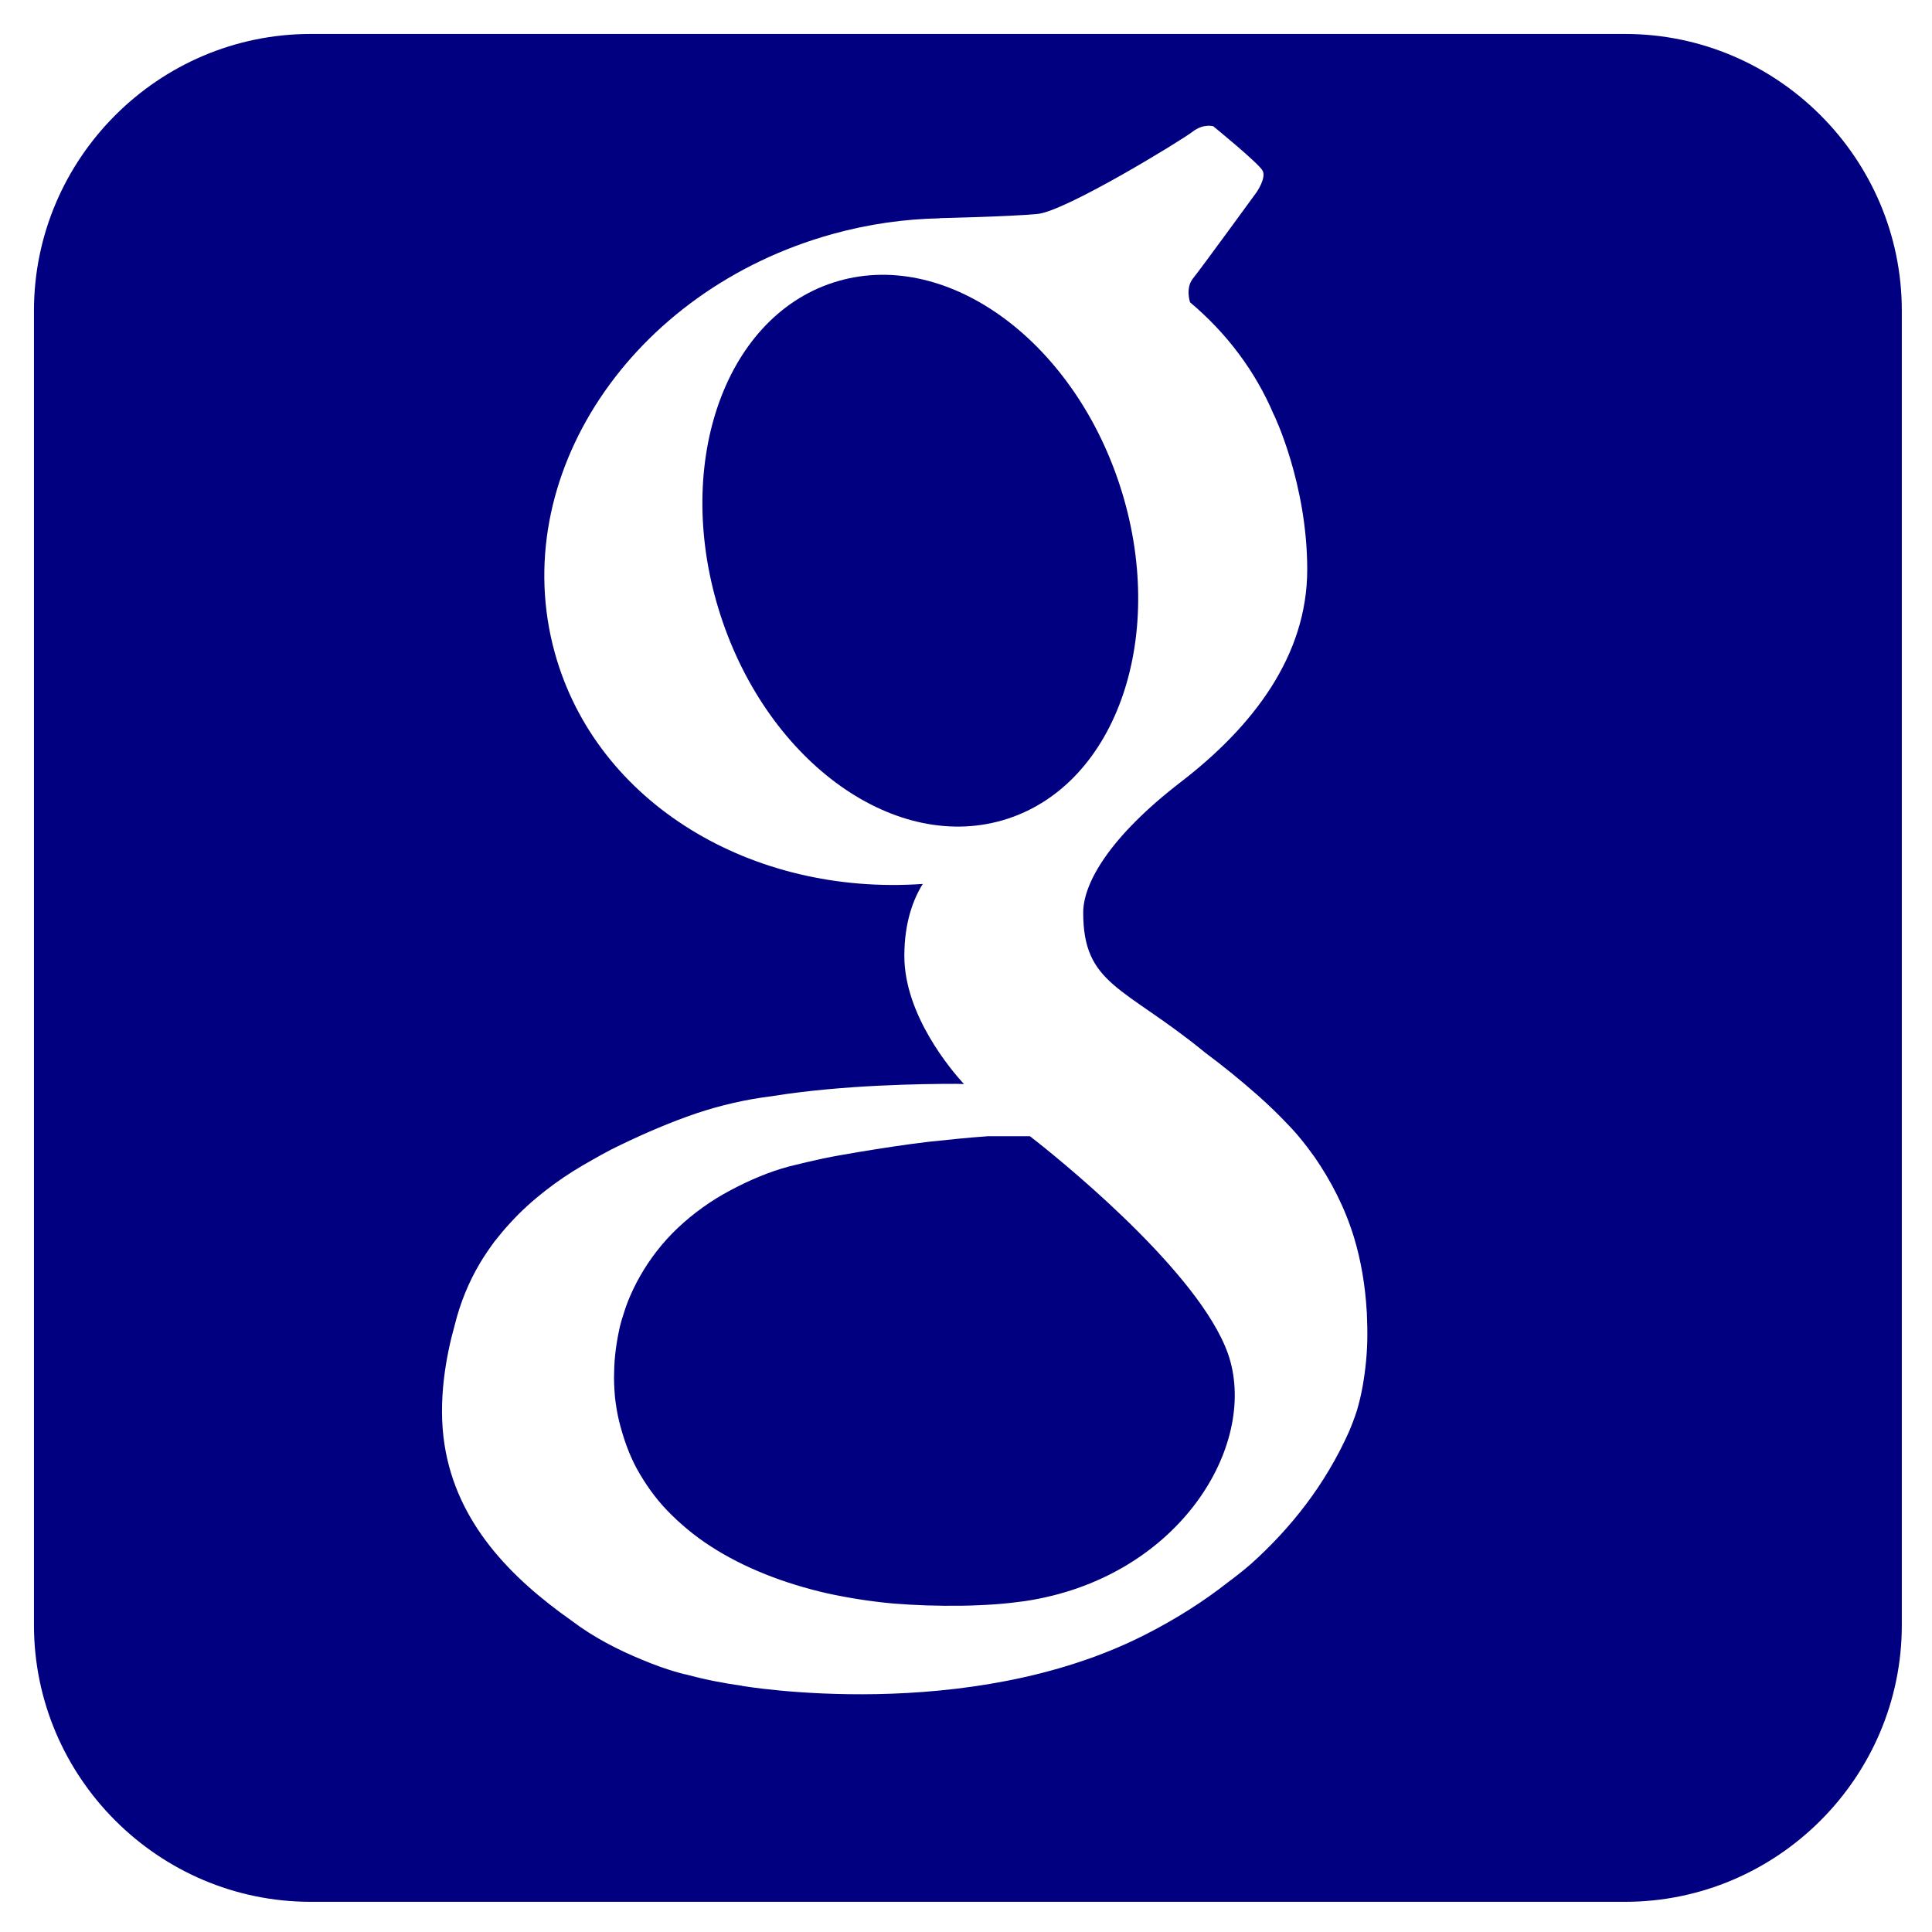 <?xml version="1.0" encoding="UTF-8" standalone="no"?>
<svg
   xmlns:dc="http://purl.org/dc/elements/1.1/"
   xmlns:cc="http://creativecommons.org/ns#"
   xmlns:rdf="http://www.w3.org/1999/02/22-rdf-syntax-ns#"
   xmlns:svg="http://www.w3.org/2000/svg"
   xmlns="http://www.w3.org/2000/svg"
   xmlns:sodipodi="http://sodipodi.sourceforge.net/DTD/sodipodi-0.dtd"
   xmlns:inkscape="http://www.inkscape.org/namespaces/inkscape"
   enable-background="new 0 0 512 512"
   height="512px"
   id="Layer_1"
   version="1.1"
   viewBox="0 0 512 512"
   width="512px"
   xml:space="preserve"
   sodipodi:docname="google.svg"
   inkscape:version="1.0 (4035a4fb49, 2020-05-01)"><defs
     id="defs883" /><sodipodi:namedview
     inkscape:document-rotation="0"
     pagecolor="#ffffff"
     bordercolor="#666666"
     borderopacity="1"
     objecttolerance="10"
     gridtolerance="10"
     guidetolerance="10"
     inkscape:pageopacity="0"
     inkscape:pageshadow="2"
     inkscape:window-width="1920"
     inkscape:window-height="1001"
     id="namedview881"
     showgrid="false"
     inkscape:zoom="1.6210938"
     inkscape:cx="256"
     inkscape:cy="256"
     inkscape:window-x="-9"
     inkscape:window-y="-9"
     inkscape:window-maximized="1"
     inkscape:current-layer="Layer_1" /><g
     id="g878"
     style="fill:#000080;fill-opacity:1"><path
       d="M274.897,302.64c-0.382-0.299-0.771-0.587-1.151-0.893c-0.128-0.097-0.247-0.206-0.372-0.306   c-0.269-0.207-0.433-0.333-0.433-0.333h-11.047c-5.287,0.353-10.619,0.94-15.908,1.49c-6.234,0.736-12.434,1.716-18.592,2.727   c-3.077,0.525-6.149,1.045-9.19,1.667c-3.034,0.661-6.048,1.359-9.019,2.113c-5.285,1.396-10.614,3.66-15.651,6.36   c-5.066,2.664-9.761,6.066-13.854,9.9c-4.086,3.853-7.468,8.277-10.024,12.774c-1.283,2.245-2.362,4.516-3.248,6.742   c-0.453,1.111-0.813,2.233-1.152,3.335c-0.364,1.083-0.689,2.156-0.95,3.222c-0.956,4.308-1.508,8.232-1.551,12.268   c-0.083,2.01,0.027,4.057,0.192,6.166l0.034,0.396l0.008,0.1c0.026,0.193-0.008-0.03-0.021-0.121l0.036,0.273l0.154,1.176   l0.233,1.598c0.199,1.124,0.414,2.268,0.685,3.369c1.119,4.414,2.563,8.633,4.695,12.57c2.168,3.896,4.78,7.671,8.086,11.11   c3.314,3.408,7.148,6.669,11.54,9.477c8.759,5.676,19.424,9.825,30.777,12.416c5.688,1.246,11.554,2.158,17.51,2.709   c5.957,0.492,12,0.659,18.076,0.589c1.316-0.007,3.197-0.073,4.551-0.132c1.431-0.051,2.922-0.147,4.417-0.245   c2.631-0.189,5.245-0.482,7.847-0.84c39.806-5.948,61.017-39.602,54.484-63.555C320.31,339.692,283.792,309.699,274.897,302.64z"
       id="path872"
       style="fill:#000080;fill-opacity:1" /><ellipse
       cx="243.886"
       cy="146.024"
       rx="55.642"
       ry="74.71"
       transform="matrix(0.951 -0.309 0.309 0.951 -33.169 82.432)"
       id="ellipse874"
       style="fill:#000080;fill-opacity:1" /><path
       d="M430.667,9H82.333C42,9,9,42,9,82.333v348.333C9,471,42,504,82.333,504h348.333C471,504,504,471,504,430.667V82.333   C504,42,471,9,430.667,9z M361.13,367.296c-0.214,1.1-0.407,2.195-0.674,3.277c-0.249,1.078-0.541,2.124-0.907,3.395   c-0.594,1.798-1.332,3.773-2.089,5.52c-6.302,14.05-15.371,25.48-25.958,34.991c-1.972,1.704-4.014,3.303-6.087,4.85   c-6.239,4.891-13.495,9.596-22.01,13.918c-47.001,23.865-106.772,13.524-106.772,13.524l0.003-0.024   c-4.954-0.679-9.952-1.667-14.969-3.037l0.021,0.033c0,0-4.565-0.973-11.414-3.843c-6.475-2.653-12.966-5.977-18.918-10.487   c-15.983-11.276-30.286-25.774-33.542-46.483c-1.838-11.683,0.406-23.63,2.707-31.827c1.445-5.851,3.745-11.459,6.727-16.445   c1.17-1.945,2.44-3.795,3.748-5.582c1.371-1.742,2.771-3.432,4.238-5.007c2.899-3.189,6.041-5.989,9.256-8.5   c3.218-2.511,6.524-4.725,9.876-6.694c3.384-1.929,6.632-3.844,10.026-5.429c6.727-3.236,13.352-6.079,20.16-8.399   c6.446-2.148,13.067-3.697,20.081-4.551c0.153-0.026,0.296-0.056,0.451-0.079c18.557-2.943,39.67-3.186,48.165-3.186   c0.781,0,1.494,0.03,2.208,0.062c-3.392-3.701-15.797-18.309-15.797-33.956c0-8.998,2.434-15.159,4.884-19.085   c-45.274,3.184-86.458-21.337-97.505-61.209c-12.883-46.483,20.067-96.19,73.595-111.026c9.539-2.644,19.085-3.979,28.41-4.162   v-0.044c0,0,18.444-0.405,25.885-1.106c7.442-0.701,38.184-19.522,41.097-21.787c2.912-2.265,5.5-1.456,5.5-1.456   s12.135,9.868,13.105,11.811c0.972,1.941-1.617,5.663-1.617,5.663s-14.724,20.224-16.827,22.813   c-2.104,2.589-0.81,6.341-0.81,6.341l-0.006,0.015c9.626,8.098,17.297,18.177,22.229,29.856l0.013-0.022   c0,0,8.792,18.125,8.821,40.904c0.031,23.055-14.553,41.823-33.483,56.384c-18.929,14.561-25.887,26.858-25.887,34.624   c0,19.207,10.841,19.578,32.033,36.874c0.077,0.064,0.143,0.121,0.221,0.184c4.802,3.583,9.542,7.404,14.196,11.541   c2.653,2.362,5.259,4.852,7.764,7.52c1.771,1.792,3.41,3.75,4.982,5.802c0.106,0.127,0.174,0.214,0.174,0.214h-0.006   c0.655,0.859,1.3,1.729,1.932,2.619c4.317,6.253,8.05,13.363,10.497,21.417c1.85,6.108,2.945,12.707,3.341,19.446l0.003-0.005   c0,0,0.062,0.721,0.085,1.989c0.057,1.483,0.093,2.971,0.081,4.463C362.354,358.383,361.893,362.896,361.13,367.296z"
       id="path876"
       style="fill:#000080;fill-opacity:1" /></g></svg>
